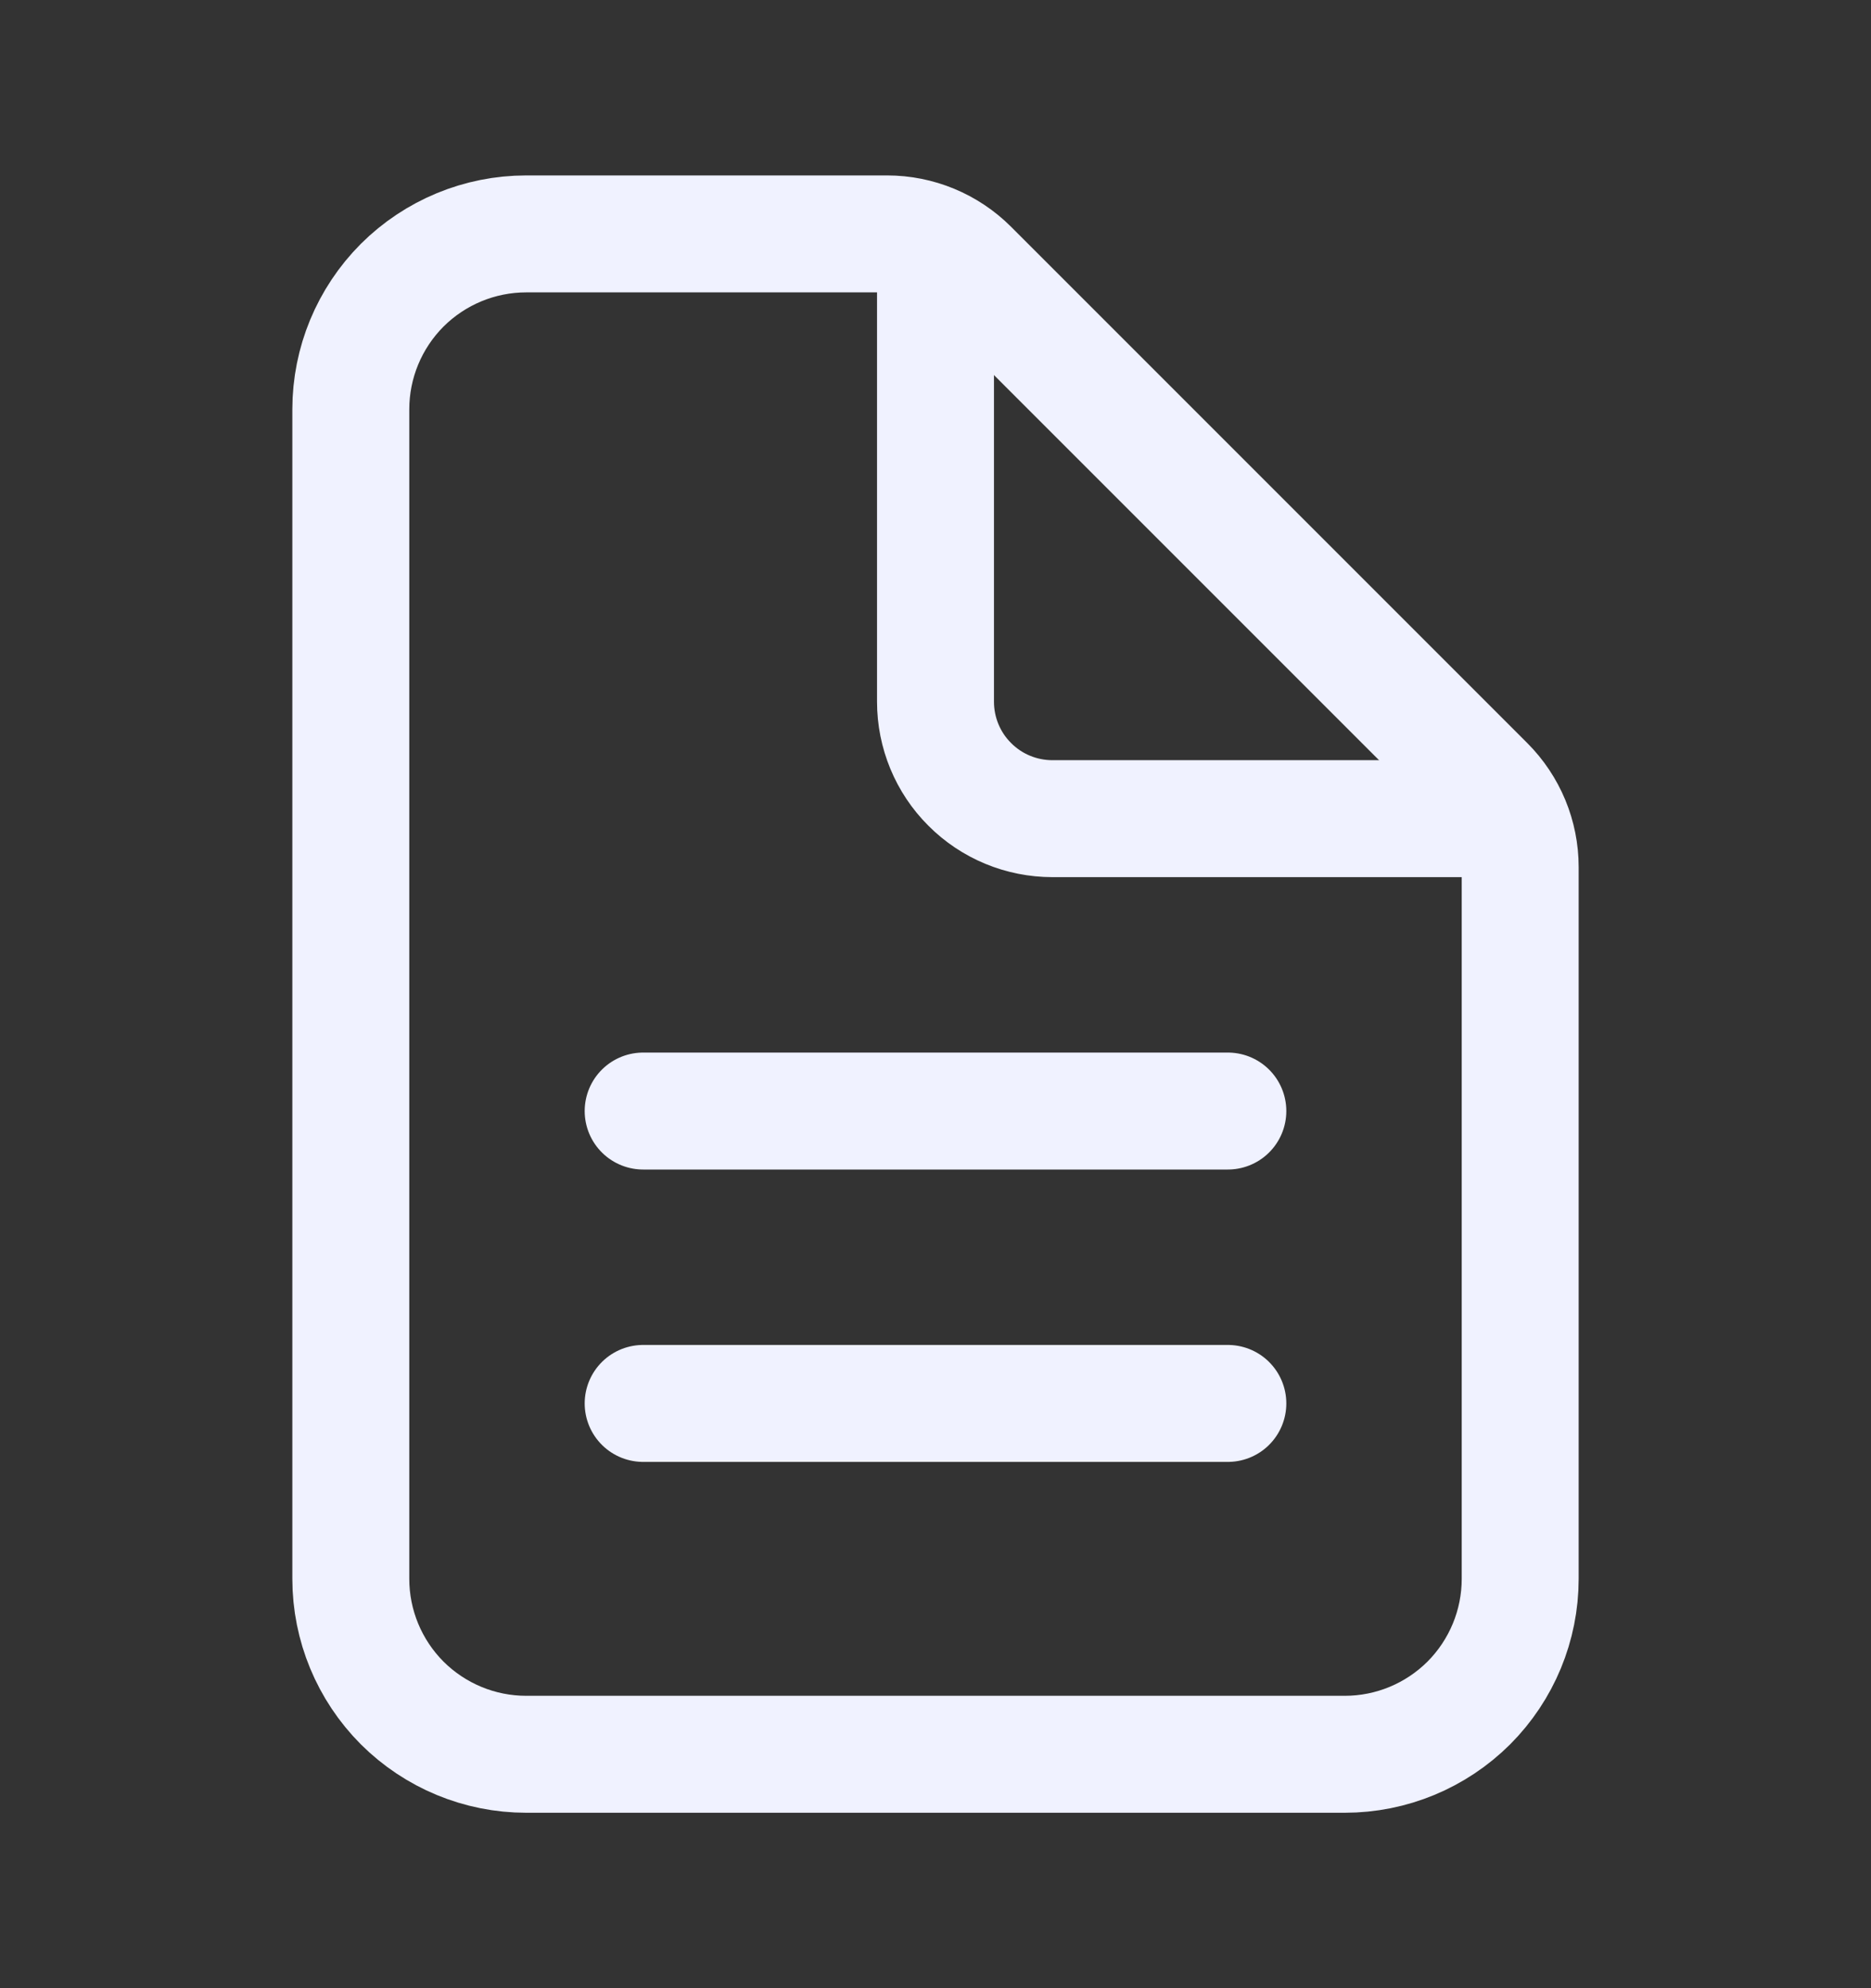 <svg width="16" height="17" viewBox="0 0 16 17" fill="none" xmlns="http://www.w3.org/2000/svg">
<rect x="0" y="0" width="16" height="17" fill="#333333" stroke="none"/>
<path d="M13 7.414V13.5C13 13.898 12.842 14.279 12.561 14.561C12.279 14.842 11.898 15 11.5 15H4.5C4.102 15 3.721 14.842 3.439 14.561C3.158 14.279 3 13.898 3 13.5V3.5C3 3.102 3.158 2.721 3.439 2.439C3.721 2.158 4.102 2 4.5 2H7.586C7.851 2 8.105 2.105 8.293 2.293L12.707 6.707C12.895 6.895 13 7.149 13 7.414Z" stroke="#F0F2FF" stroke-linejoin="round"/>
<path d="M8 2.25V6C8 6.265 8.105 6.52 8.293 6.707C8.48 6.895 8.735 7 9 7H12.75" stroke="#F0F2FF" stroke-linecap="round" stroke-linejoin="round"/>
<path d="M5.5 9.5H10.5" stroke="#F0F2FF" stroke-linecap="round" stroke-linejoin="round"/>
<path d="M5.5 12H10.5" stroke="#F0F2FF" stroke-linecap="round" stroke-linejoin="round"/>
</svg>
